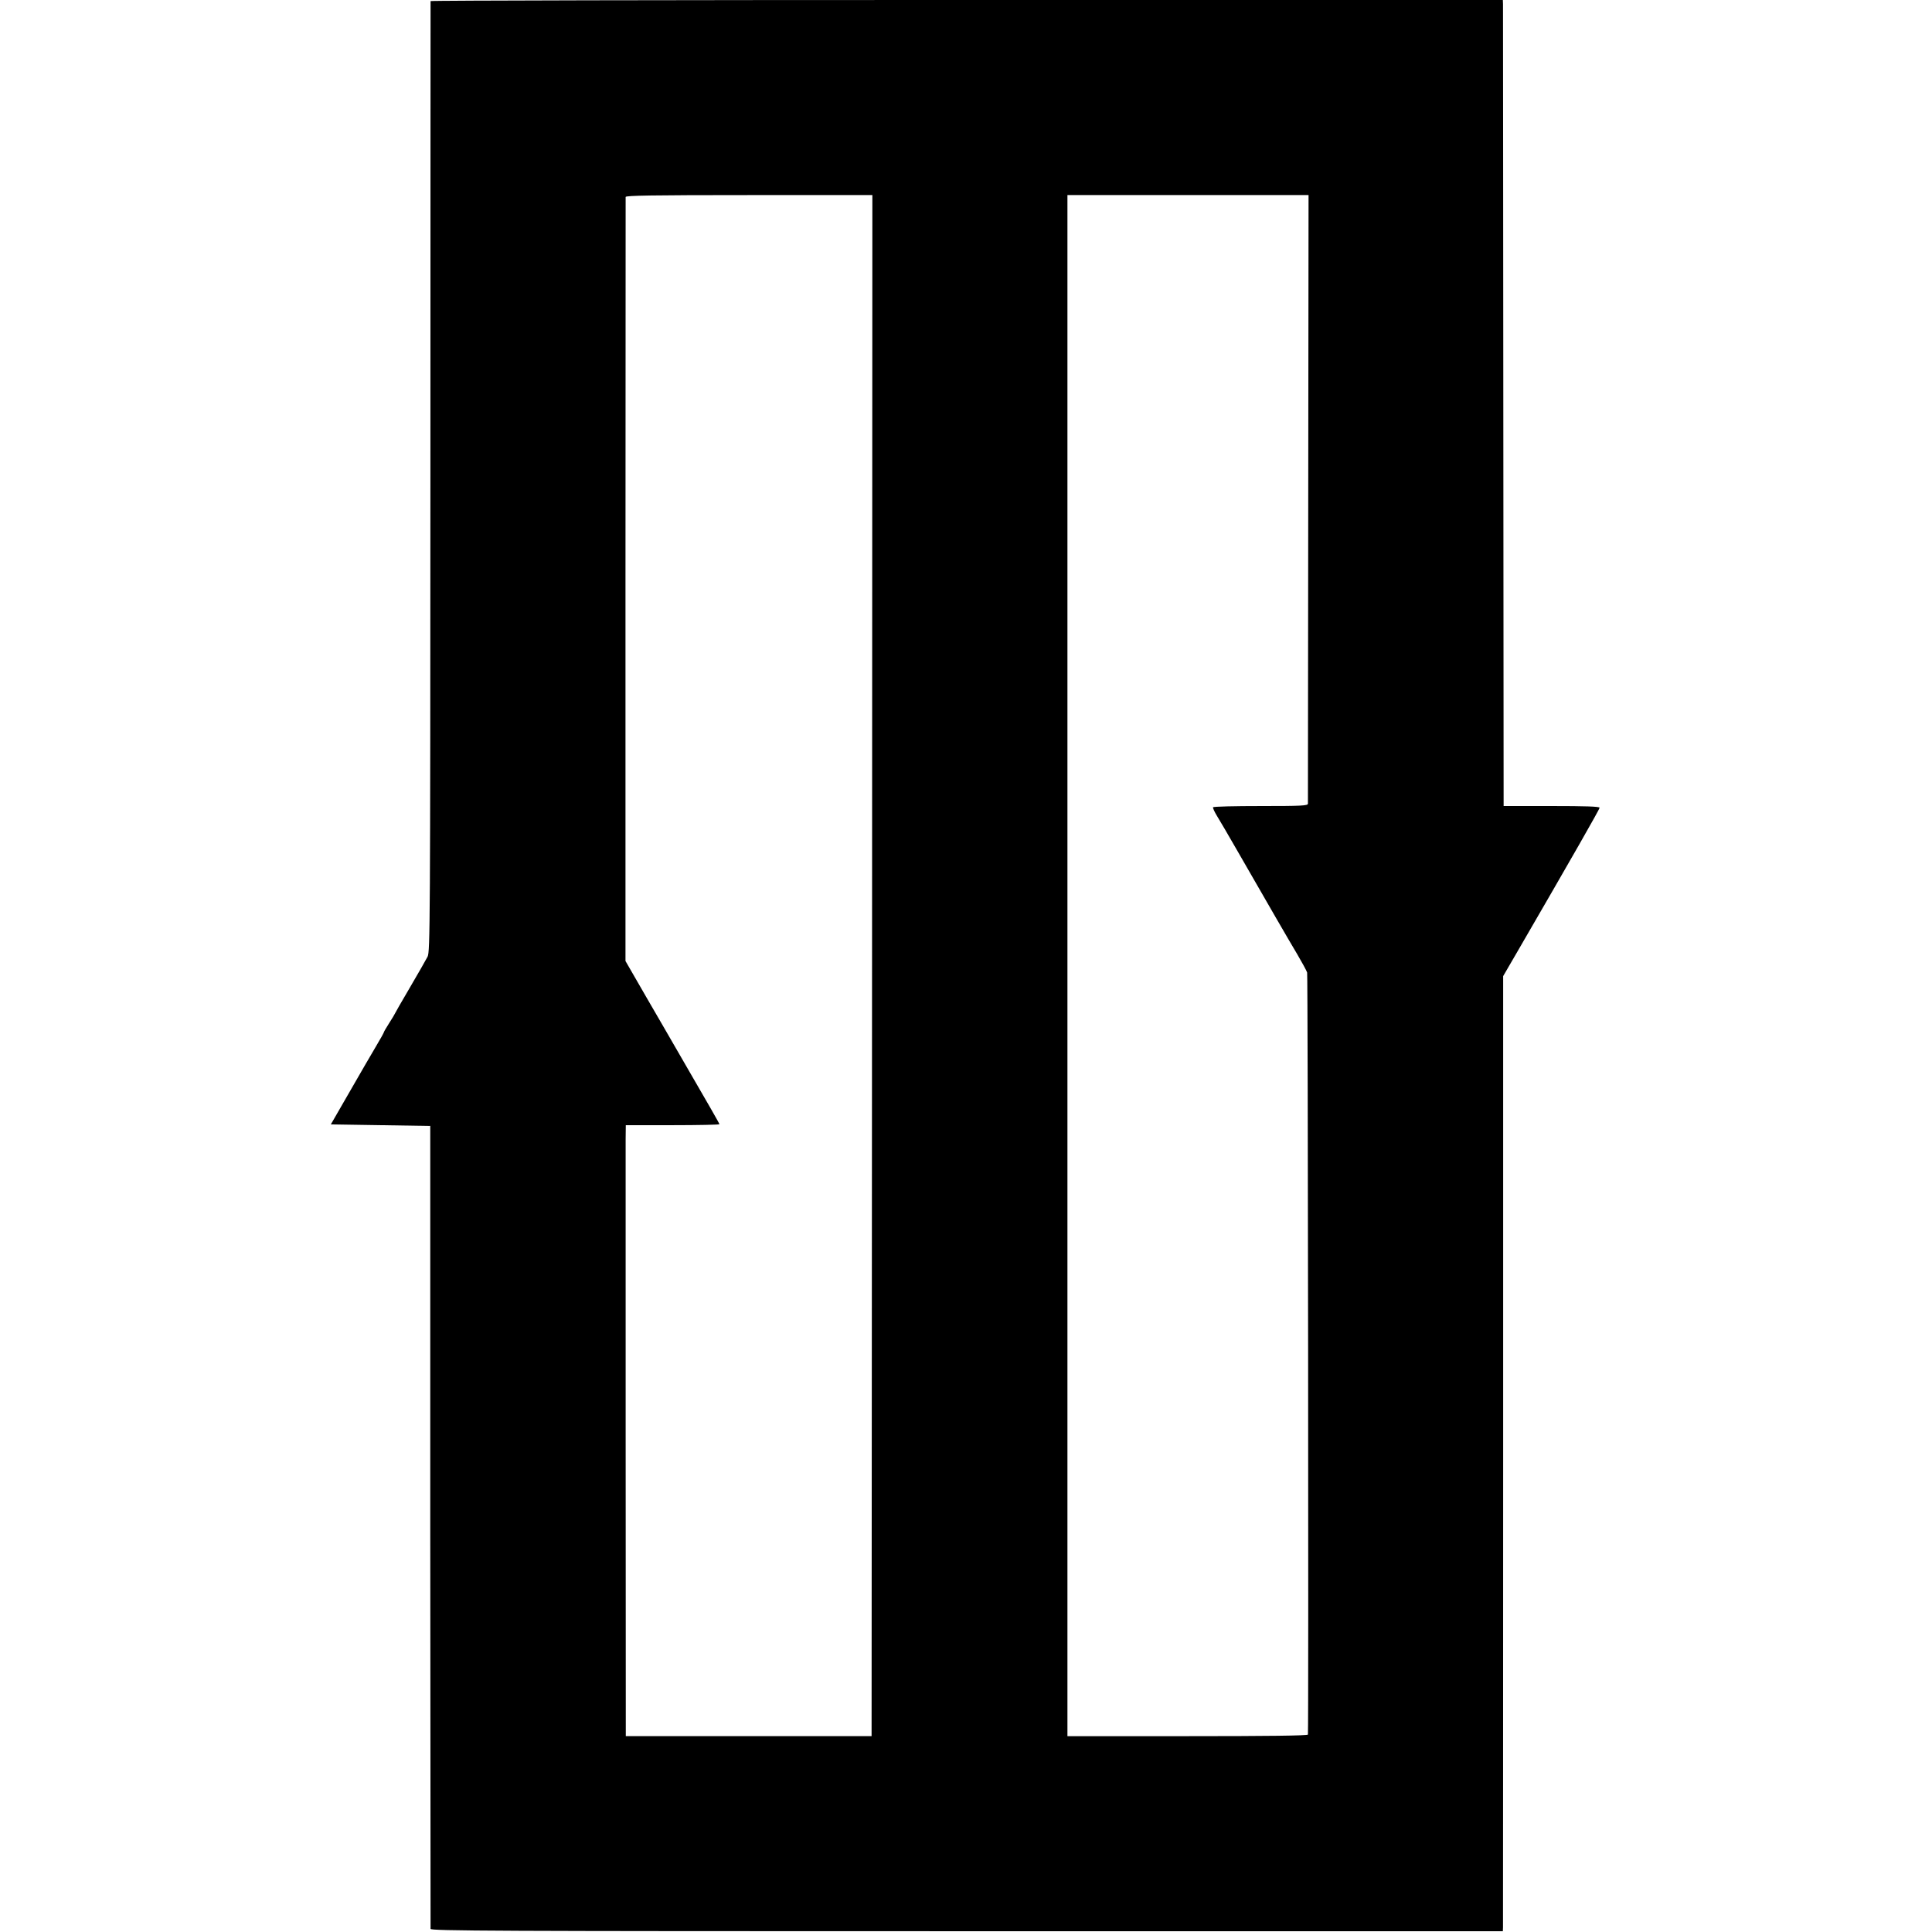 <?xml version="1.0" standalone="no"?>
<!DOCTYPE svg PUBLIC "-//W3C//DTD SVG 20010904//EN"
 "http://www.w3.org/TR/2001/REC-SVG-20010904/DTD/svg10.dtd">
<svg version="1.0" xmlns="http://www.w3.org/2000/svg"
 width="1238pt" height="1238pt" viewBox="0 0 1238 1238"
 preserveAspectRatio="xMidYMid meet">
<g transform="translate(0,1238) scale(0.1,-0.1)"
fill="#000000" stroke="none">
<path d="M2759 12373 c0 -5 -1 -1376 -1 -3048 -1 -2882 -2 -3042 -18 -3075
-10 -19 -61 -109 -114 -199 -53 -90 -96 -165 -96 -167 0 -2 -16 -28 -35 -58
-19 -30 -35 -57 -35 -60 0 -3 -22 -43 -49 -88 -27 -46 -104 -177 -170 -293
l-121 -210 318 -5 319 -5 0 -2565 c1 -1411 2 -2572 2 -2580 1 -13 390 -15
3436 -15 l3435 0 1 25 c0 14 1 1391 1 3060 l0 3035 93 160 c351 605 525 910
525 919 0 8 -90 11 -307 11 l-308 0 -2 2555 c-1 1405 -2 2567 -2 2583 l-1 27
-3435 0 c-1889 0 -3435 -3 -3436 -7z m2829 -6180 l-3 -4938 -787 0 -788 0 0
45 c-1 60 -1 3660 -1 3778 l1 92 300 0 c165 0 300 3 300 6 0 5 -57 104 -280
489 -32 55 -117 203 -190 328 l-132 229 0 2441 c1 1343 1 2448 1 2455 1 9 166
12 791 12 l790 0 -2 -4937z m2795 2994 c-1 -1068 -2 -1949 -2 -1957 -1 -13
-41 -15 -302 -15 -165 0 -303 -3 -306 -8 -2 -4 9 -29 25 -55 16 -26 72 -121
124 -212 212 -369 334 -580 389 -672 31 -53 61 -107 65 -120 5 -16 10 -4813 5
-4883 -1 -7 -264 -10 -771 -10 l-770 0 0 4937 0 4938 773 0 772 0 -2 -1943z"/>
</g>
</svg>
